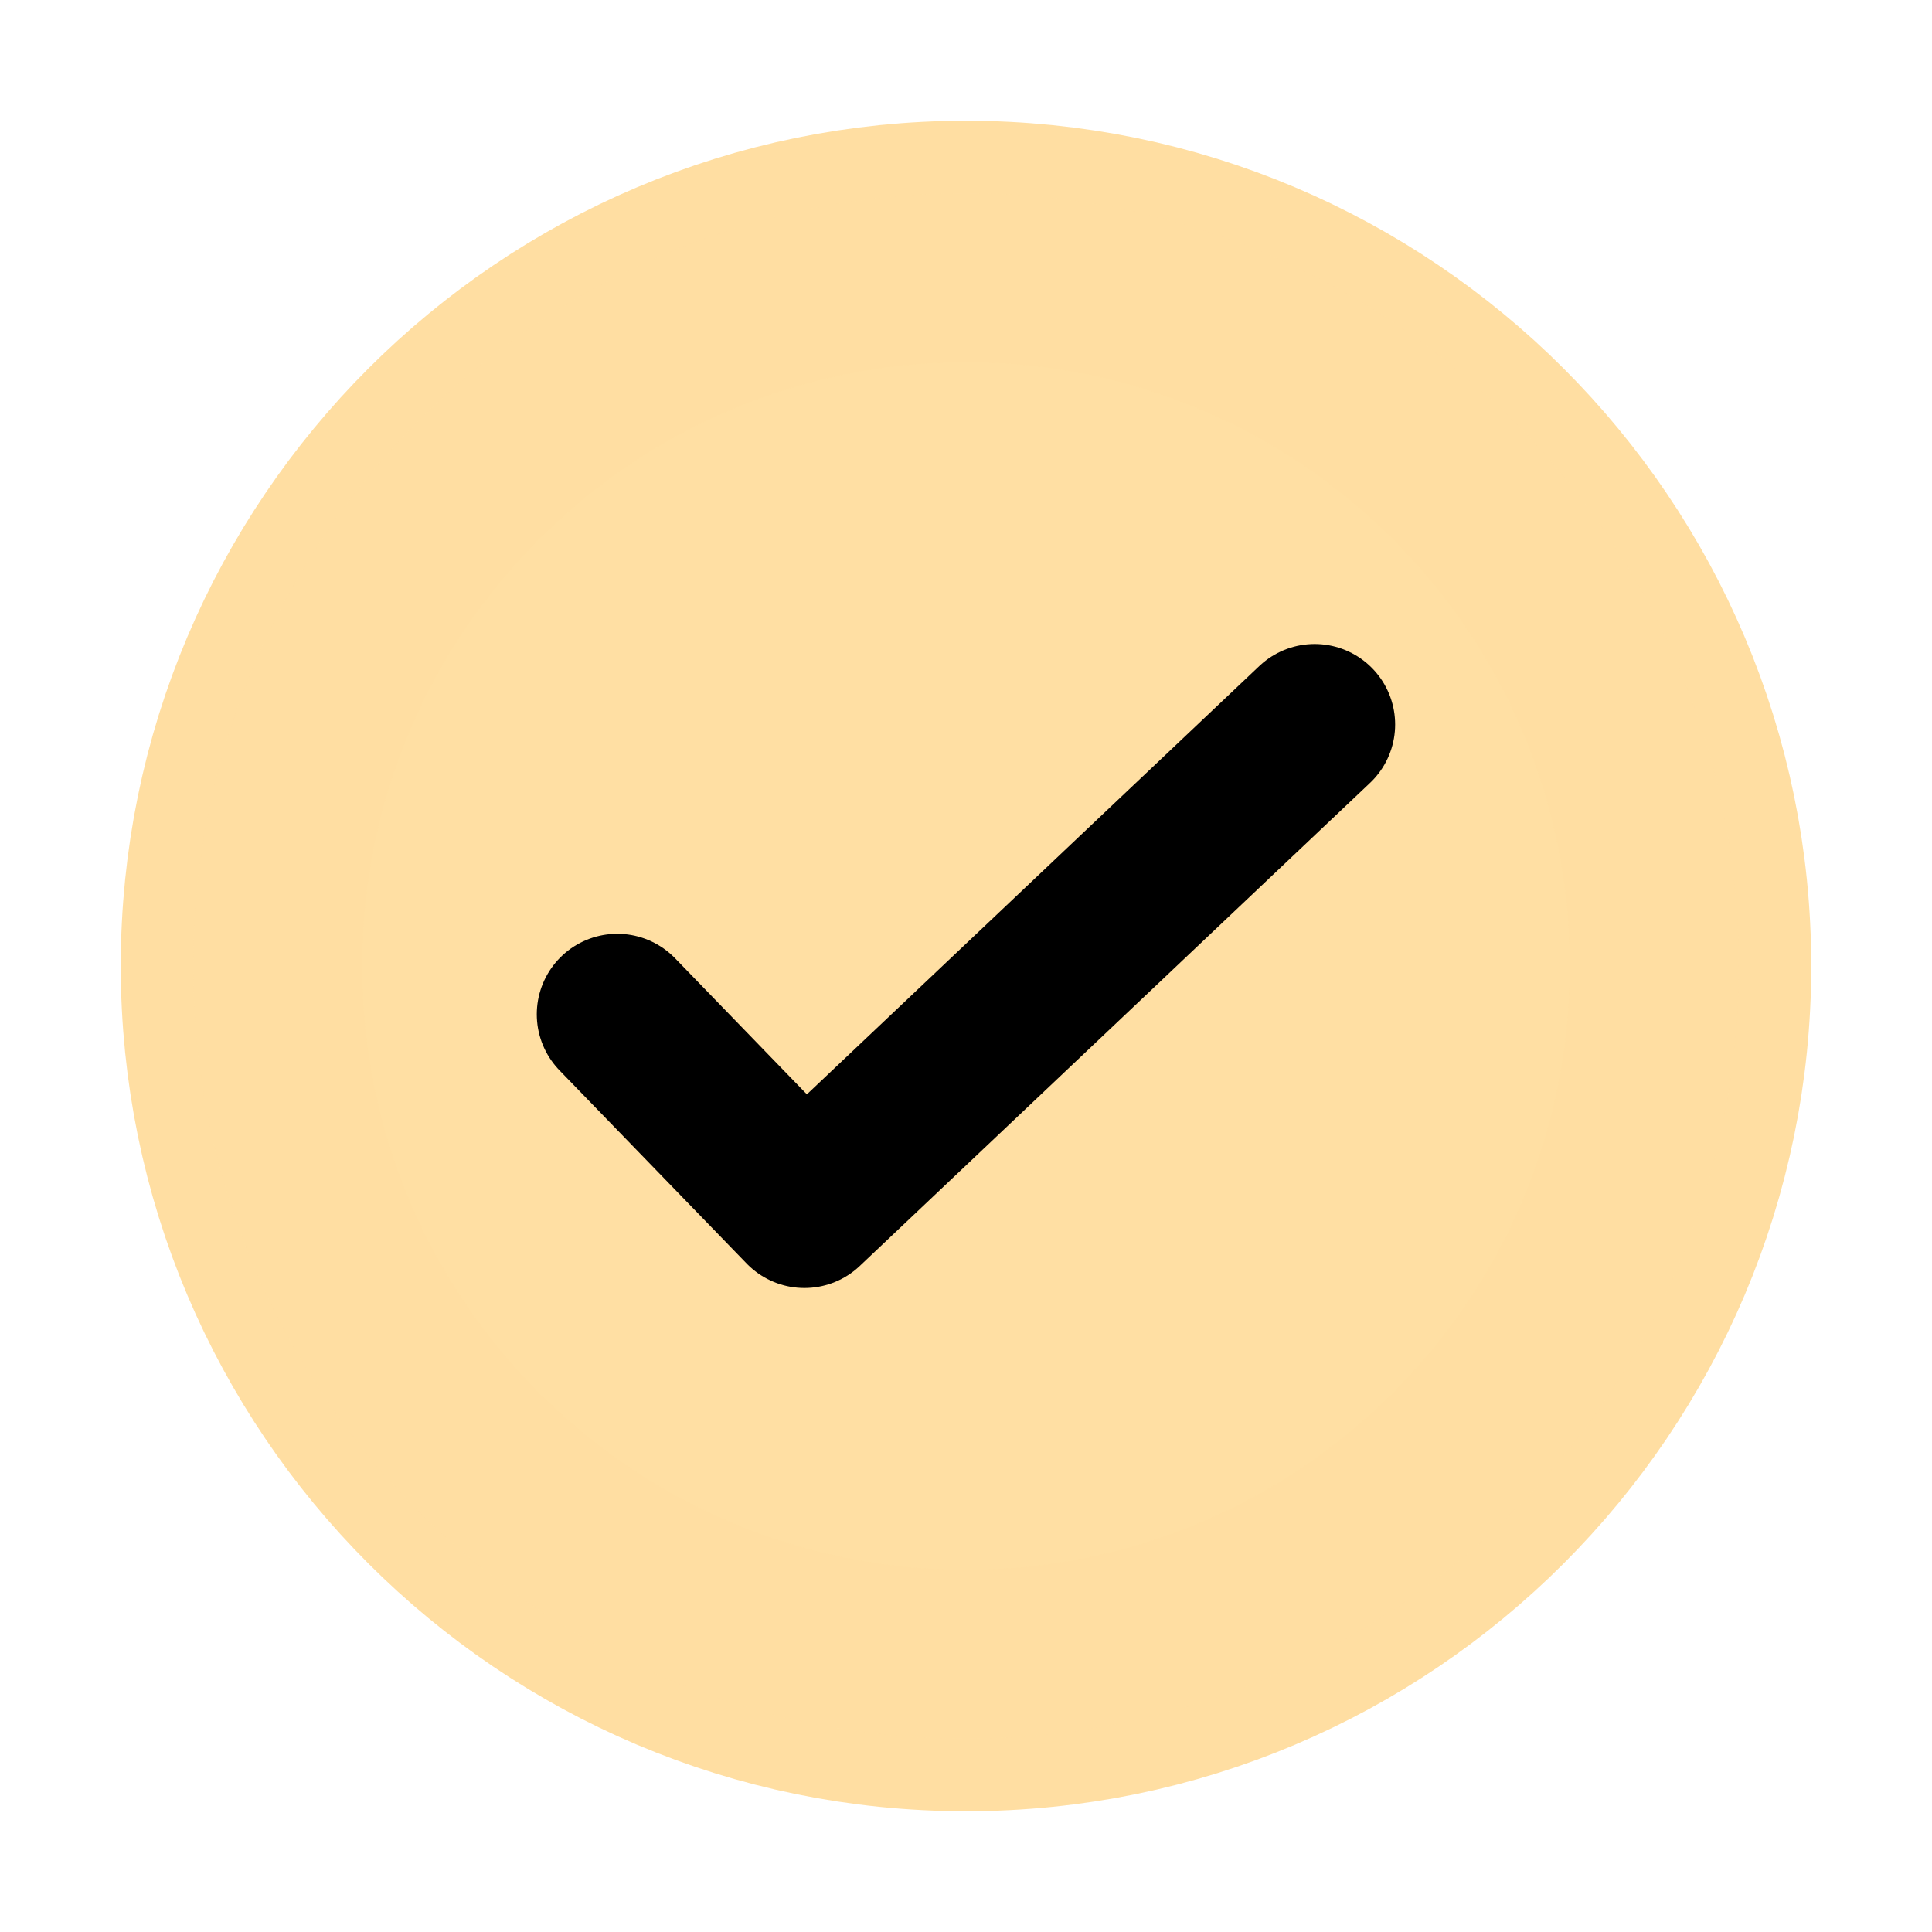 <svg width="24" height="24" viewBox="0 0 24 24" fill="none" xmlns="http://www.w3.org/2000/svg">
    <mask id="mask0_8115_4086" style="mask-type:luminance" maskUnits="userSpaceOnUse" x="0" y="0"
        width="24" height="24">
        <path d="M24 0H0V24H24V0Z" fill="white" />
    </mask>
    <g mask="url(#mask0_8115_4086)">
        <g opacity="0.98">
            <path
                d="M12 2.4C17.298 2.4 21.6 6.702 21.6 12C21.6 17.299 17.298 21.6 12 21.6C6.702 21.6 2.4 17.299 2.4 12C2.4 6.702 6.702 2.4 12 2.4Z"
                fill="#FFDEA2" />
        </g>
        <path
            d="M12 3C16.967 3 21 7.033 21 12C21 16.967 16.967 21 12 21C7.033 21 3 16.967 3 12C3 7.033 7.033 3 12 3Z"
            stroke="#FFDEA2" stroke-width="3" stroke-linecap="round" stroke-linejoin="round" />
        <g opacity="0.343">
            <path
                d="M12 2.4C17.298 2.4 21.6 6.702 21.6 12C21.6 17.299 17.298 21.6 12 21.6C6.702 21.6 2.4 17.299 2.4 12C2.4 6.702 6.702 2.4 12 2.4Z"
                fill="#FFDEA2" />
        </g>
        <path d="M7.668 12.6L9.993 15L16.331 9" stroke="black" stroke-width="2"
            stroke-linecap="round" stroke-linejoin="round" />
    </g>
</svg>
    